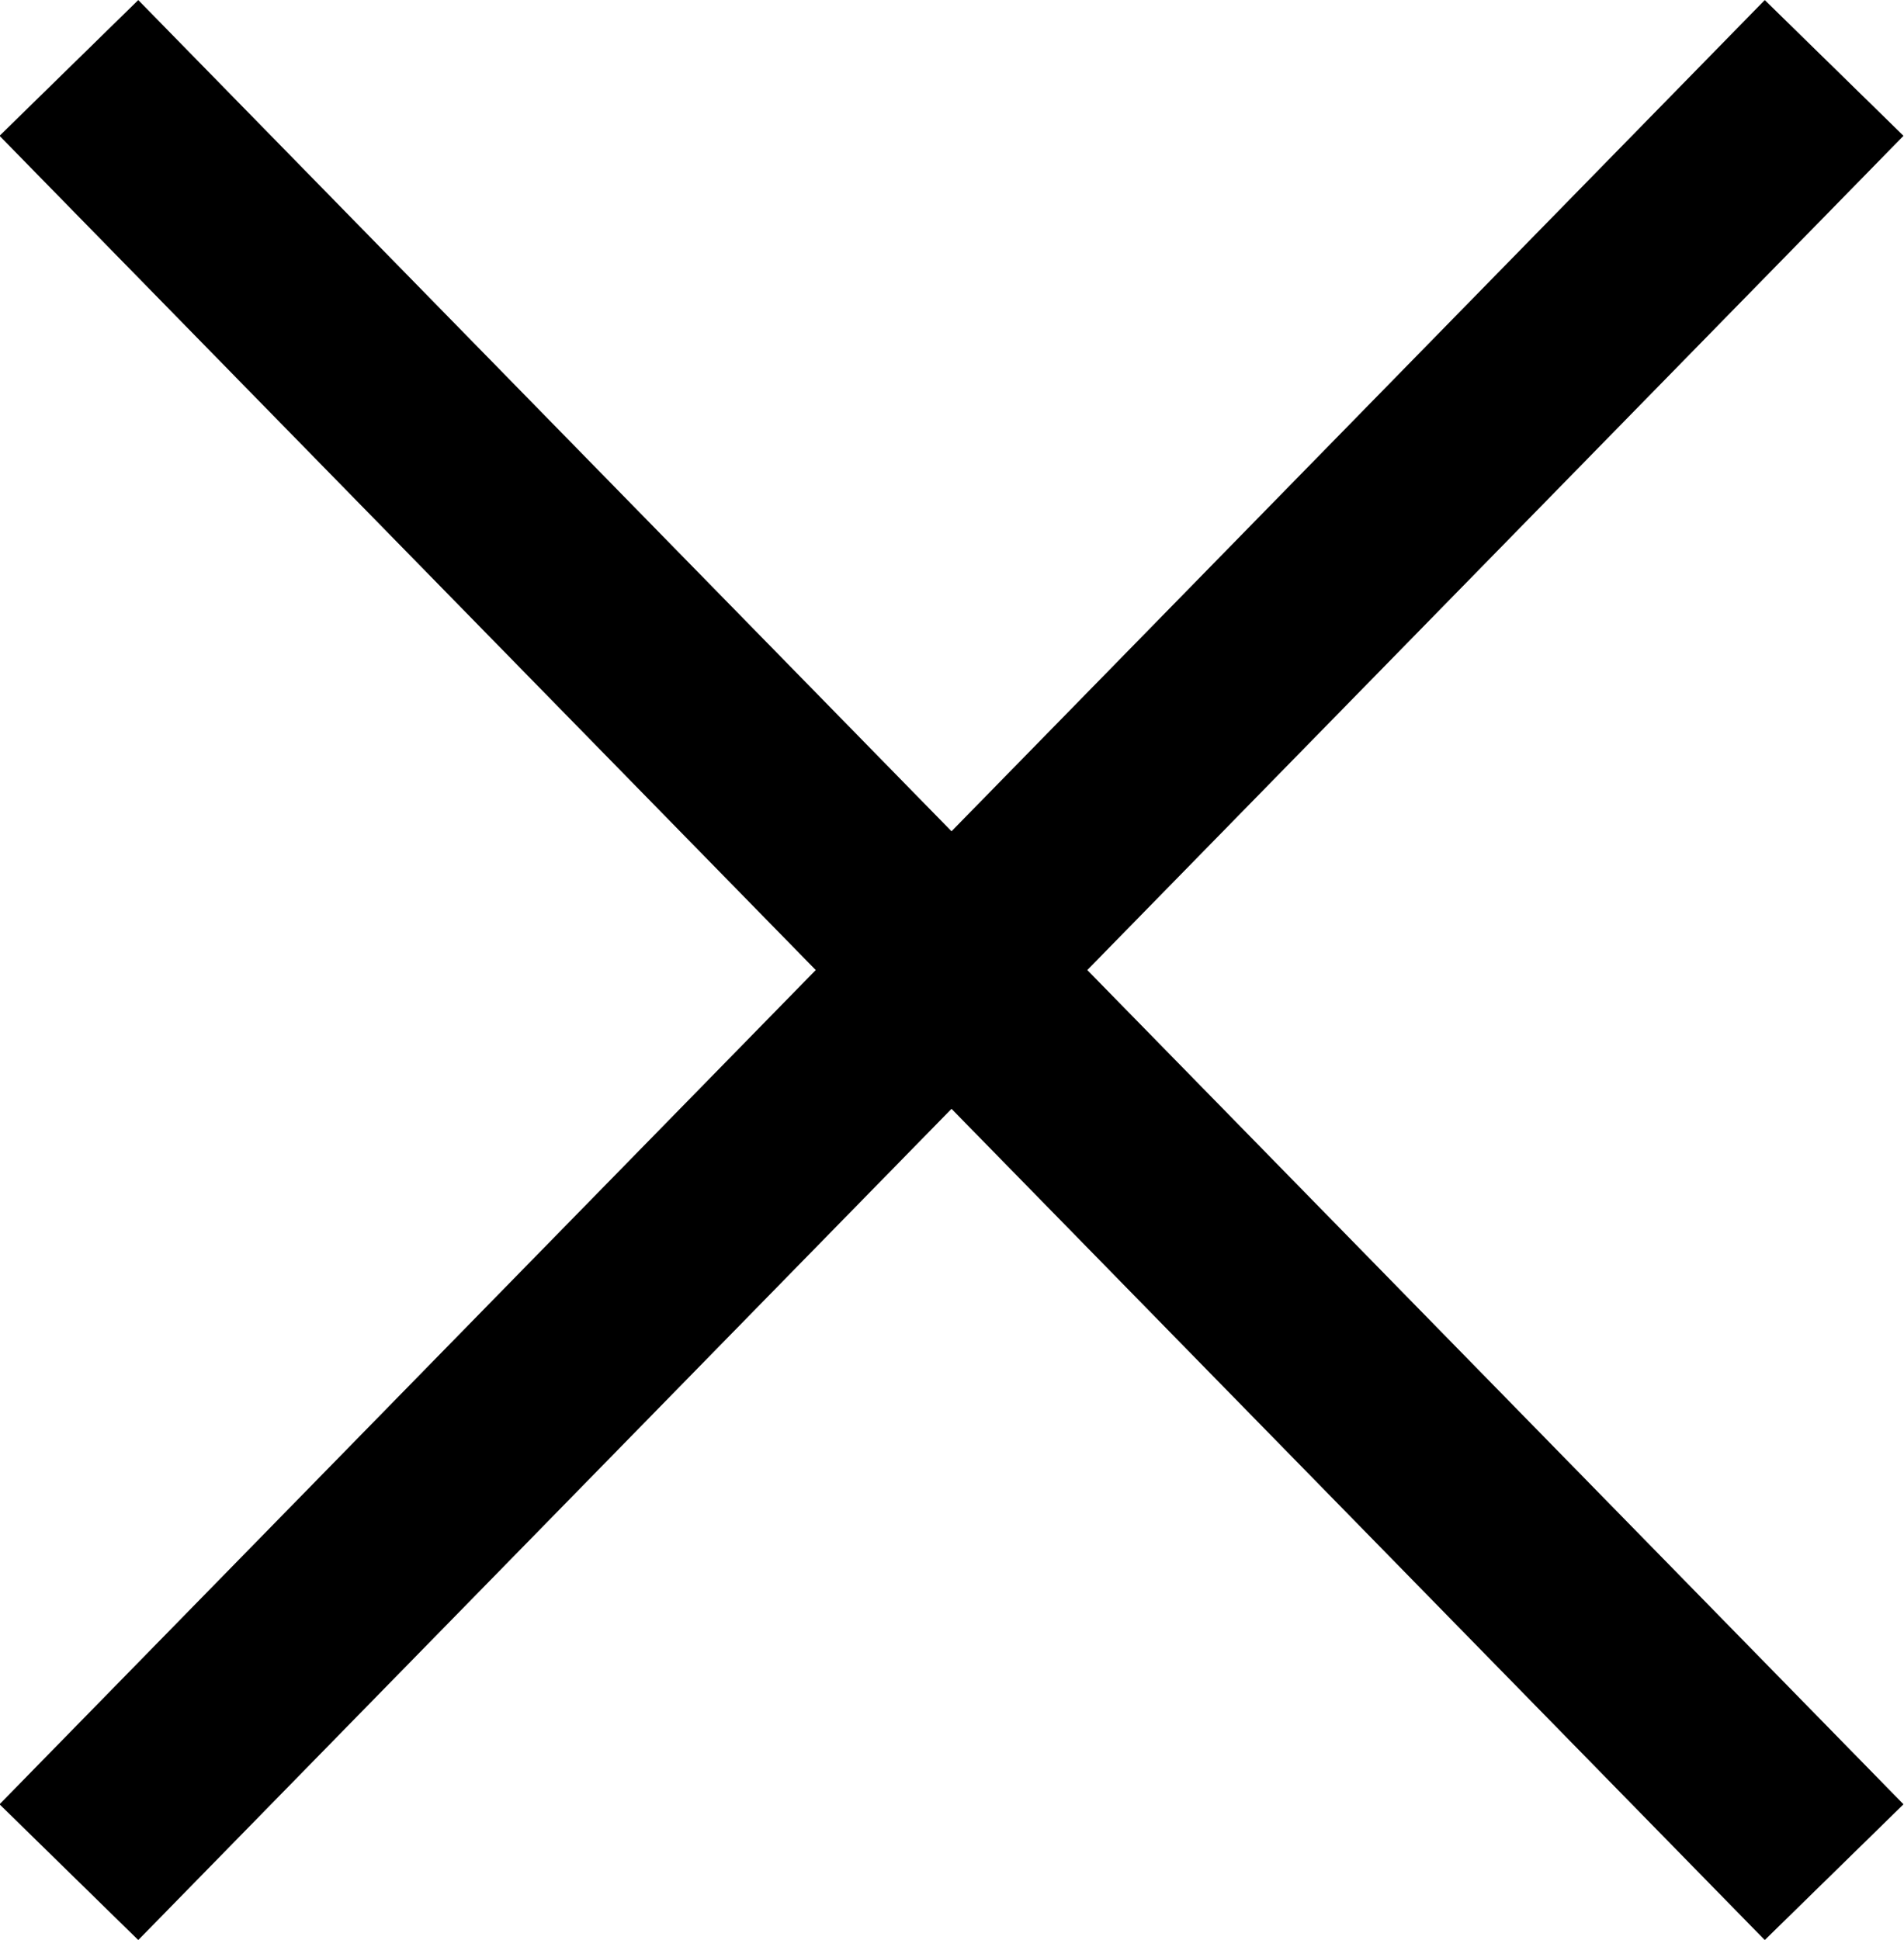 <svg id="dashboard" xmlns="http://www.w3.org/2000/svg" width="19.62" height="19.99" viewBox="0 0 19.62 19.99"><defs><style type="text/css">.cls-1{fill:none;stroke:#000000;stroke-miterlimit:10;stroke-width:2px;}</style></defs><title>cross-blue</title><g id="top_bar" data-name="top bar"><g id="Isolation_Mode_copy" data-name="Isolation Mode copy"><g id="next"><line class="cls-1" x1="18.9" y1="19.29" x2="0.71" y2="0.7"/><line class="cls-1" x1="18.9" y1="0.7" x2="0.71" y2="19.29"/></g></g></g></svg>